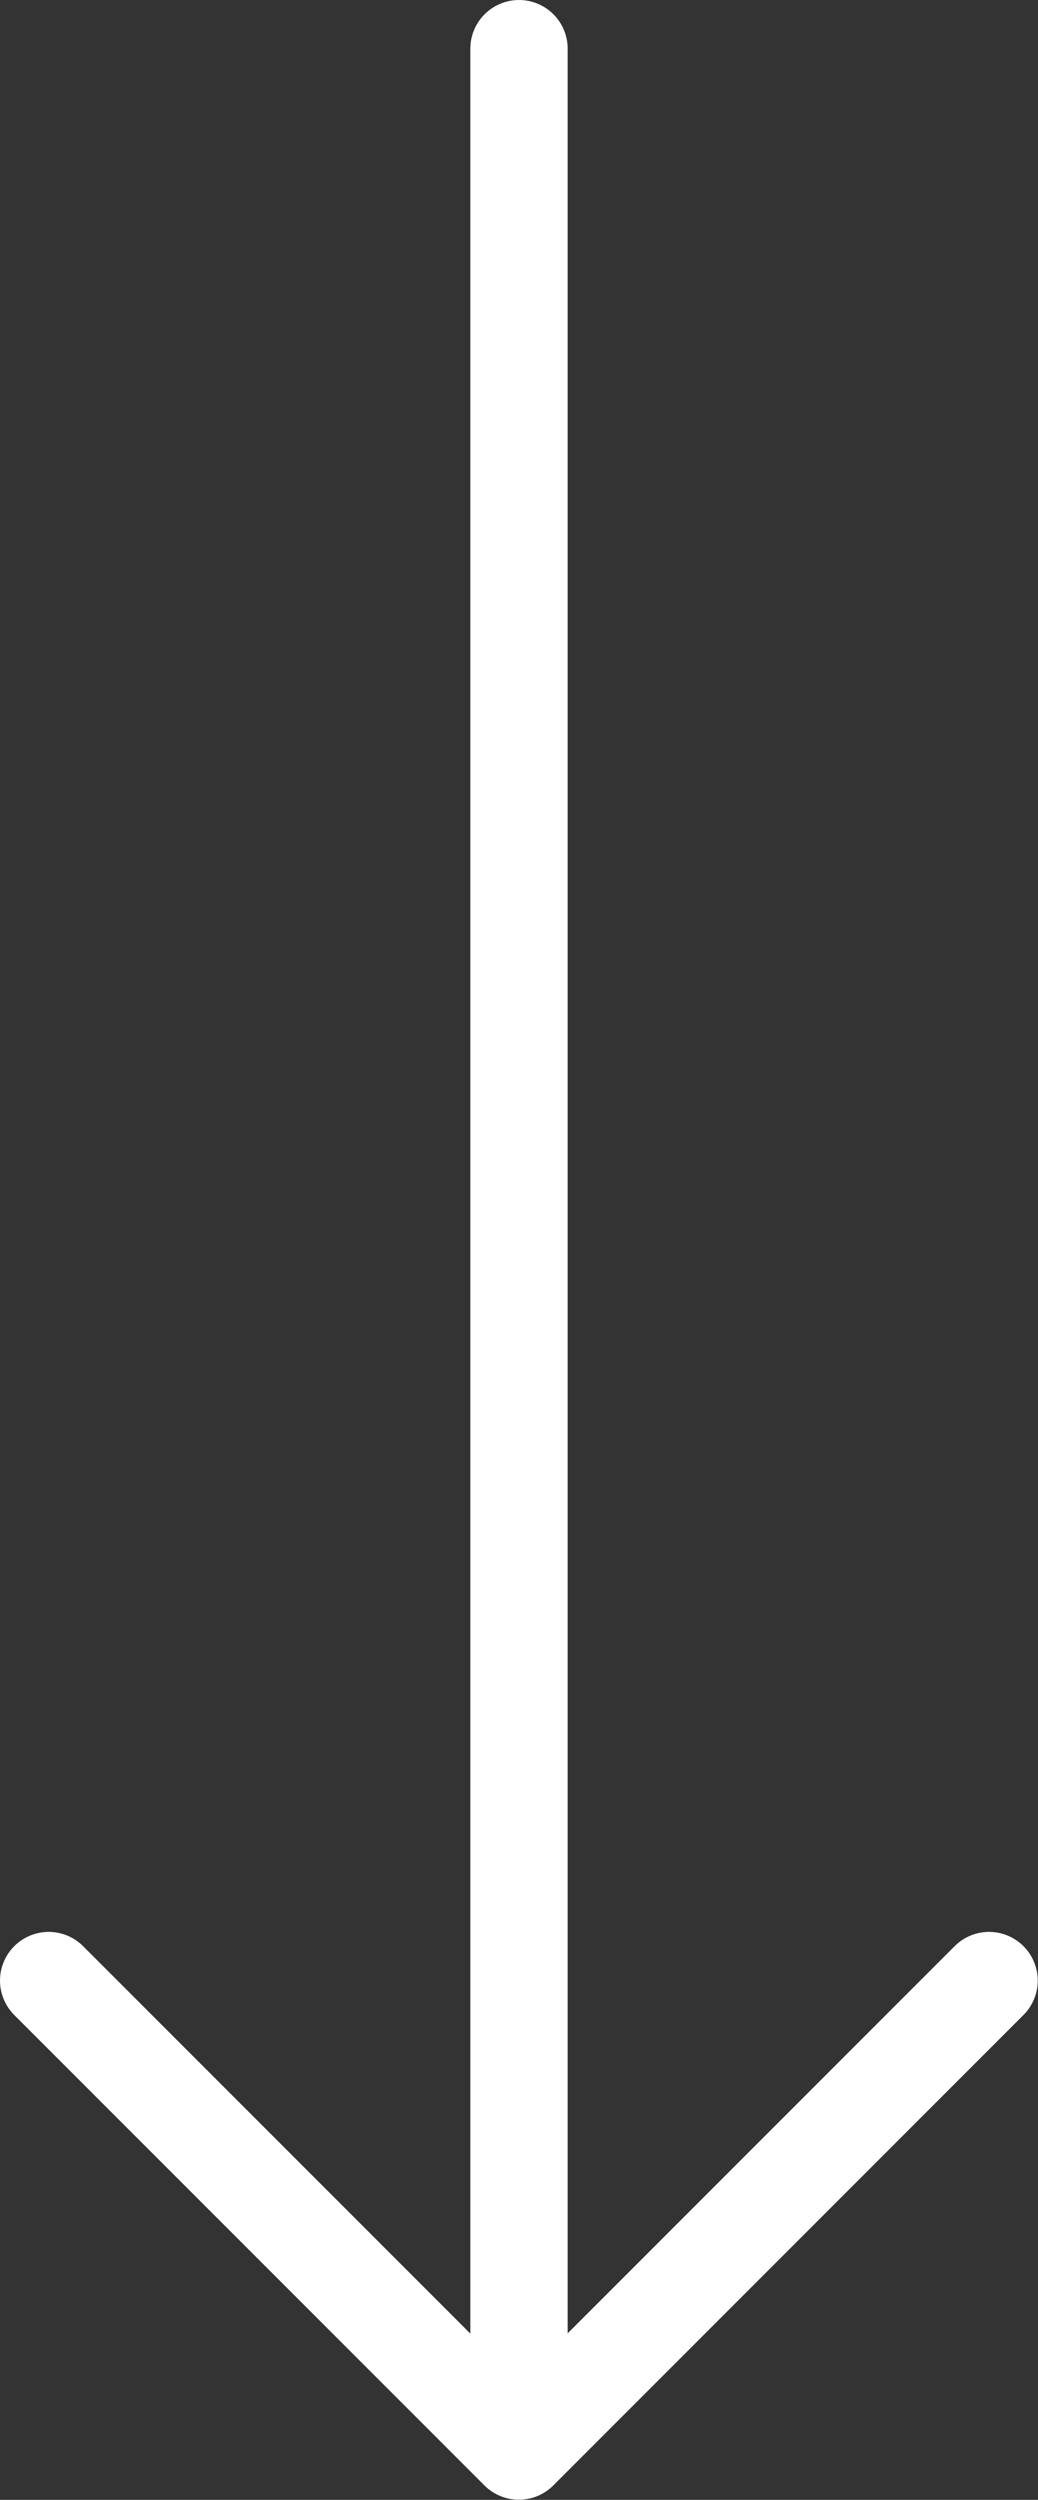 <?xml version="1.0" encoding="UTF-8" standalone="no"?>
<!-- Created with Inkscape (http://www.inkscape.org/) -->

<svg
   version="1.1"
   id="svg1"
   width="21.326"
   height="51.333"
   viewBox="0 0 21.326 51.333"
   xmlns:xlink="http://www.w3.org/1999/xlink"
   xmlns="http://www.w3.org/2000/svg"
   xmlns:svg="http://www.w3.org/2000/svg">
  <rect x="0" y="0" width="21.326" height="51.333" fill="#333333" stroke="none"/>
  <defs
     id="defs1">

    <clipPath
       clipPathUnits="userSpaceOnUse"
       id="clipPath2">
      <path
         d="M 0,38.5 H 15.994 V 0 H 0 Z"
         transform="translate(-7.997,-37.75)"
         id="path2" />
    </clipPath>
    <clipPath
       clipPathUnits="userSpaceOnUse"
       id="clipPath4">
      <path
         d="M 0,38.5 H 15.994 V 0 H 0 Z"
         transform="translate(-0.75,-7.997)"
         id="path4" />
    </clipPath>
  </defs>
  <g
     id="layer-MC0">
    <path
       id="path1"
       d="M 0,0 V -37"
       style="fill:none;stroke:#ffffff;stroke-width:1.5;stroke-linecap:round;stroke-linejoin:round;stroke-miterlimit:10;stroke-dasharray:none;stroke-opacity:1"
       transform="matrix(1.333,0,0,-1.333,10.663,1)"
       clip-path="url(#clipPath2)" />
    <path
       id="path3"
       d="M 0,0 7.247,-7.247 14.494,0"
       style="fill:none;stroke:#ffffff;stroke-width:1.5;stroke-linecap:round;stroke-linejoin:round;stroke-miterlimit:10;stroke-dasharray:none;stroke-opacity:1"
       transform="matrix(1.333,0,0,-1.333,1,40.67)"
       clip-path="url(#clipPath4)" />
  </g>
</svg>

